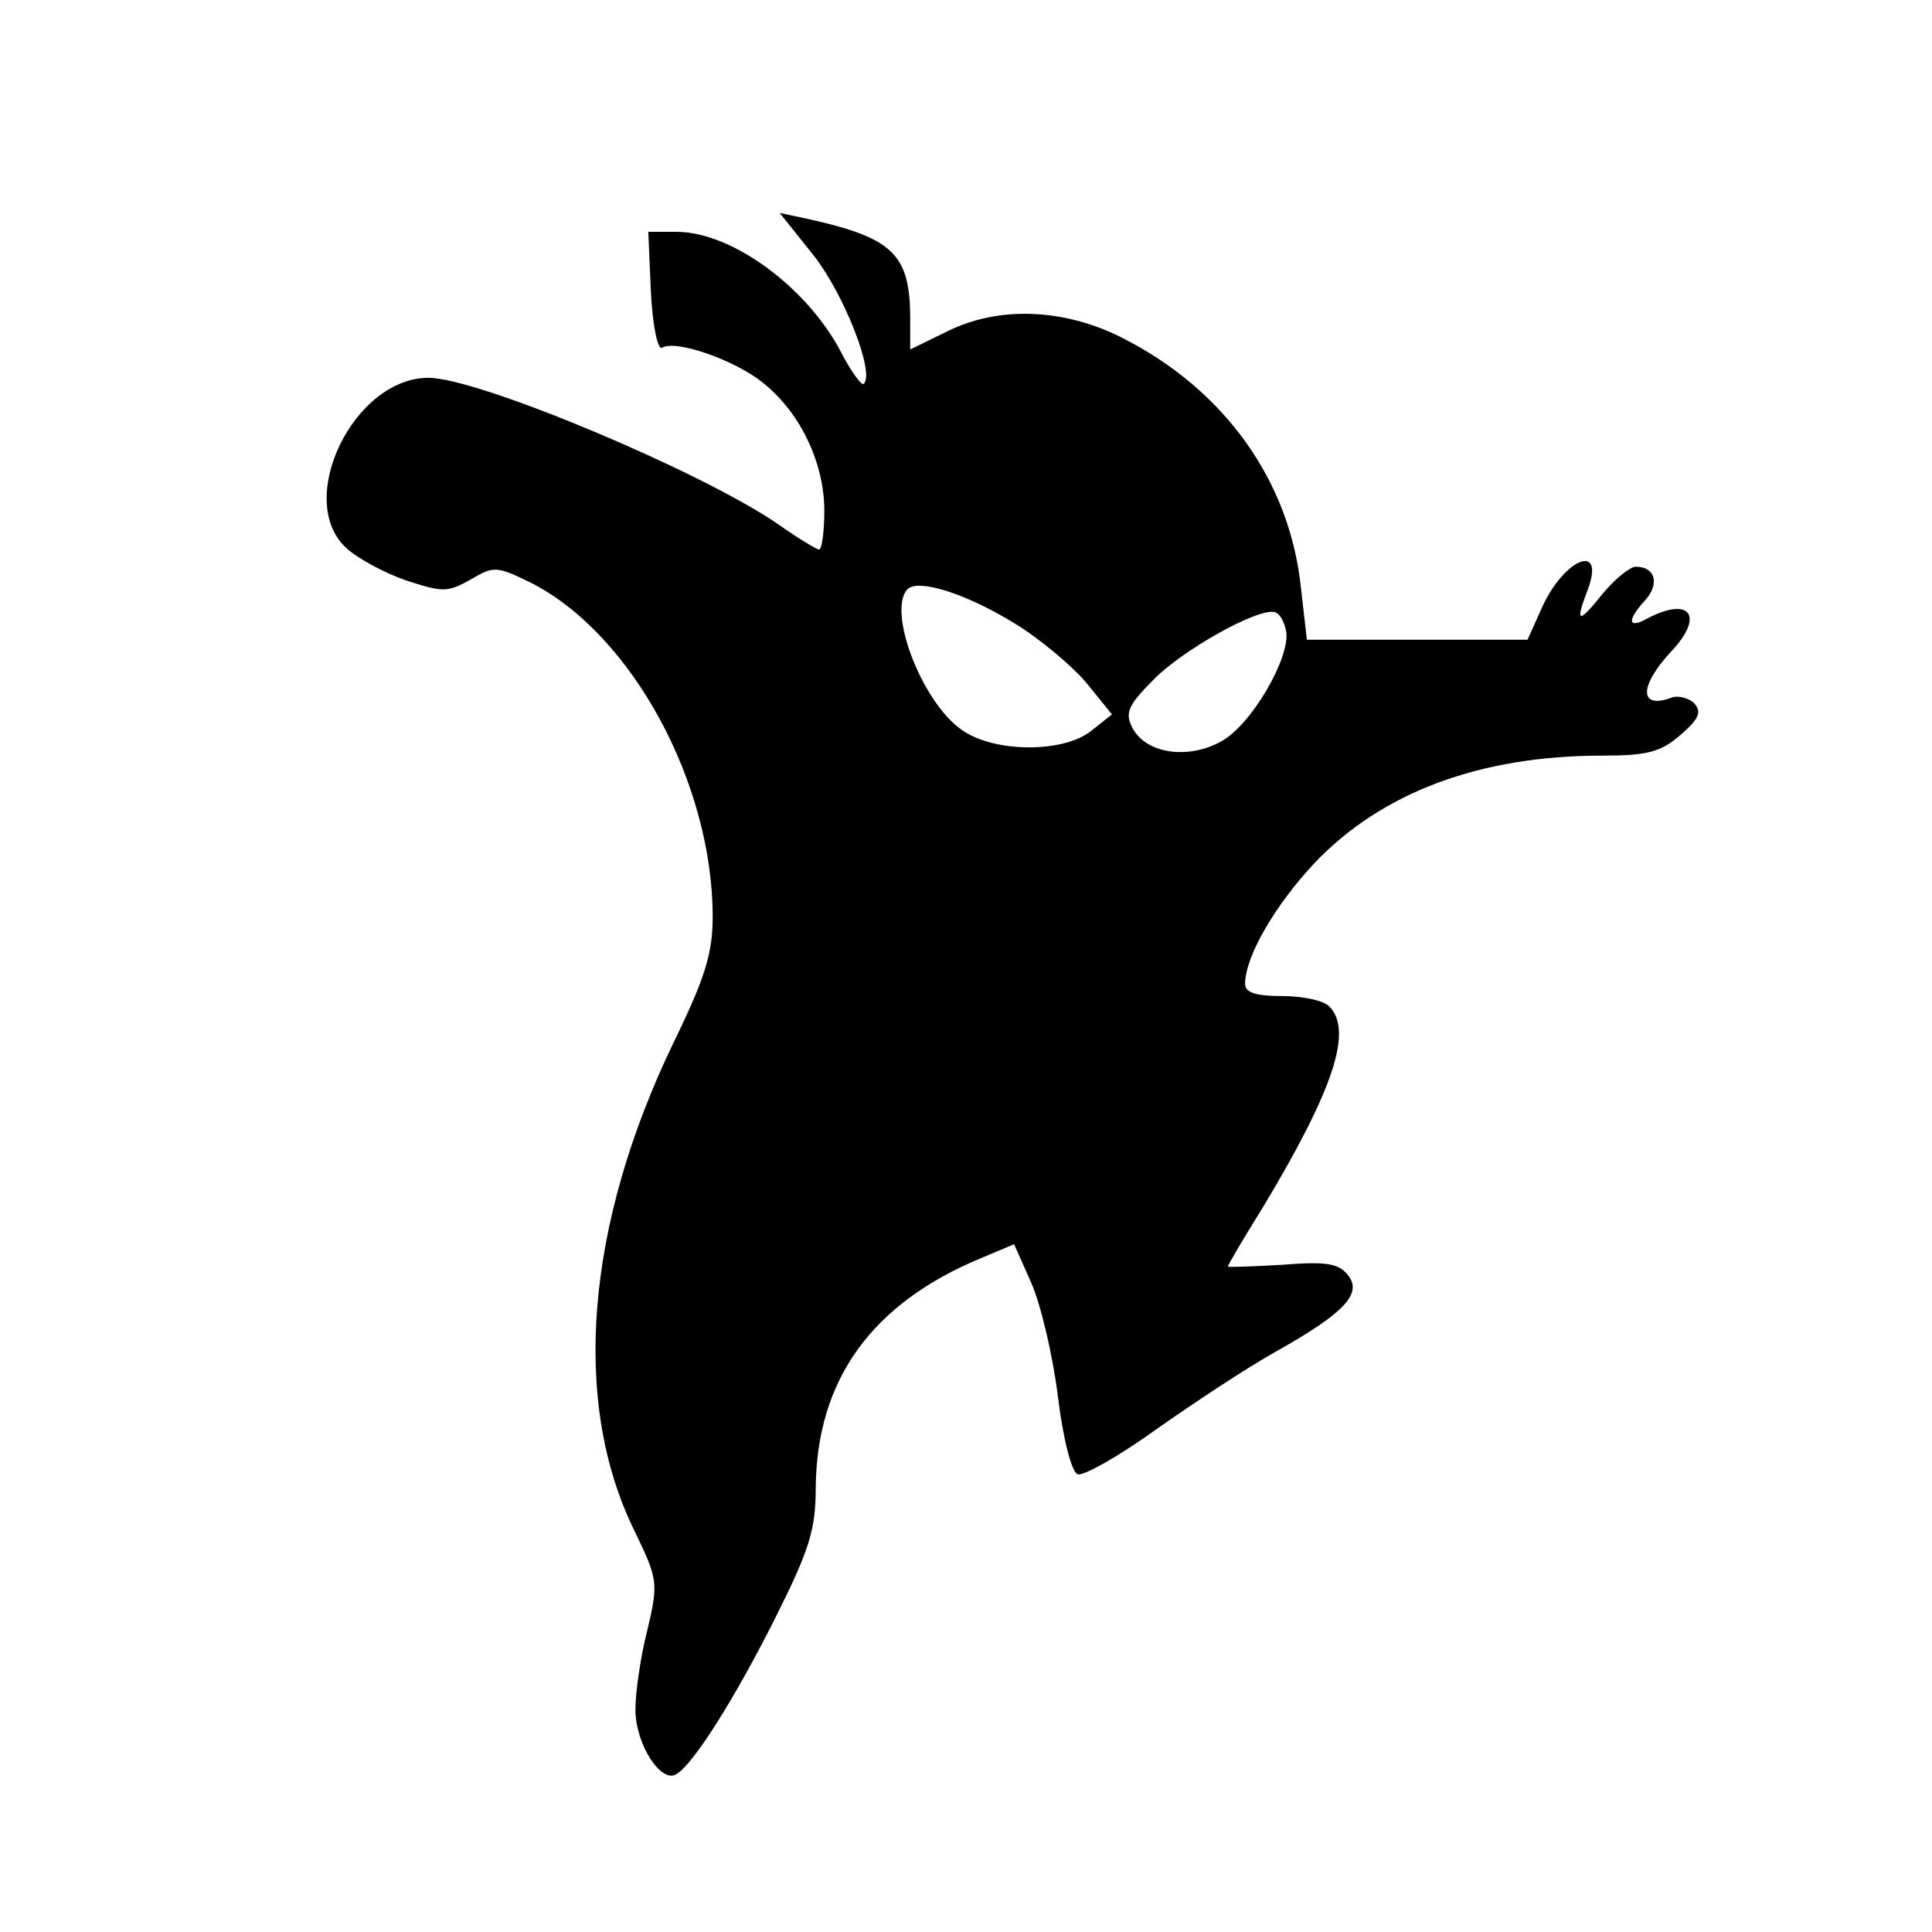 <?xml version="1.0" standalone="no"?>
<!DOCTYPE svg PUBLIC "-//W3C//DTD SVG 20010904//EN"
 "http://www.w3.org/TR/2001/REC-SVG-20010904/DTD/svg10.dtd">
<svg version="1.0" xmlns="http://www.w3.org/2000/svg"
 width="225pt" height="225pt" viewBox="0 0 225 225"
 preserveAspectRatio="xMidYMid meet">

<g transform="translate(0,225) scale(0.1,-0.1)"
fill="#000000" stroke="none">
<path d="M948 1952 c35 -45 71 -136 58 -149 -2 -3 -14 13 -25 34 -39 77 -128
143 -193 143 l-33 0 3 -70 c2 -39 8 -68 13 -65 16 10 87 -15 119 -42 43 -35
70 -93 70 -148 0 -25 -3 -45 -6 -45 -3 0 -26 14 -50 31 -90 61 -347 169 -405
169 -87 0 -156 -142 -96 -198 13 -12 44 -29 70 -38 43 -14 48 -14 75 1 27 16
30 16 71 -4 117 -60 211 -233 211 -389 0 -42 -9 -71 -45 -145 -103 -213 -120
-420 -46 -570 27 -56 28 -60 15 -115 -8 -31 -14 -73 -14 -93 0 -40 30 -87 48
-75 20 12 69 90 116 184 38 76 46 100 46 149 1 126 65 215 193 268 l38 16 20
-45 c11 -25 25 -84 31 -132 6 -50 16 -88 23 -91 7 -2 48 21 91 52 44 31 106
72 140 91 80 45 102 68 83 90 -11 13 -26 15 -76 11 -35 -2 -63 -3 -63 -2 0 2
19 34 42 71 81 135 104 204 76 232 -7 7 -31 12 -55 12 -30 0 -43 4 -43 14 0
32 35 92 81 141 78 82 192 125 335 125 52 0 68 4 91 24 22 19 25 27 16 37 -6
6 -18 9 -25 7 -39 -15 -40 12 -2 53 39 41 23 65 -27 39 -23 -13 -25 -3 -3 21
17 19 12 39 -11 39 -7 0 -25 -15 -39 -32 -28 -35 -32 -34 -17 5 21 56 -27 37
-53 -20 l-17 -38 -129 0 -128 0 -7 61 c-13 124 -89 230 -207 290 -68 35 -145
38 -205 8 l-43 -21 0 36 c0 75 -20 94 -119 116 l-33 7 40 -50z m232 -427 c30
-18 68 -50 85 -70 l30 -37 -24 -19 c-32 -26 -113 -26 -151 1 -47 33 -87 139
-63 164 13 12 67 -5 123 -39z m318 -11 c4 -31 -40 -107 -75 -127 -39 -22 -88
-15 -104 15 -9 17 -6 26 23 55 33 35 124 86 143 80 6 -2 11 -12 13 -23z"/>
</g>
</svg>

